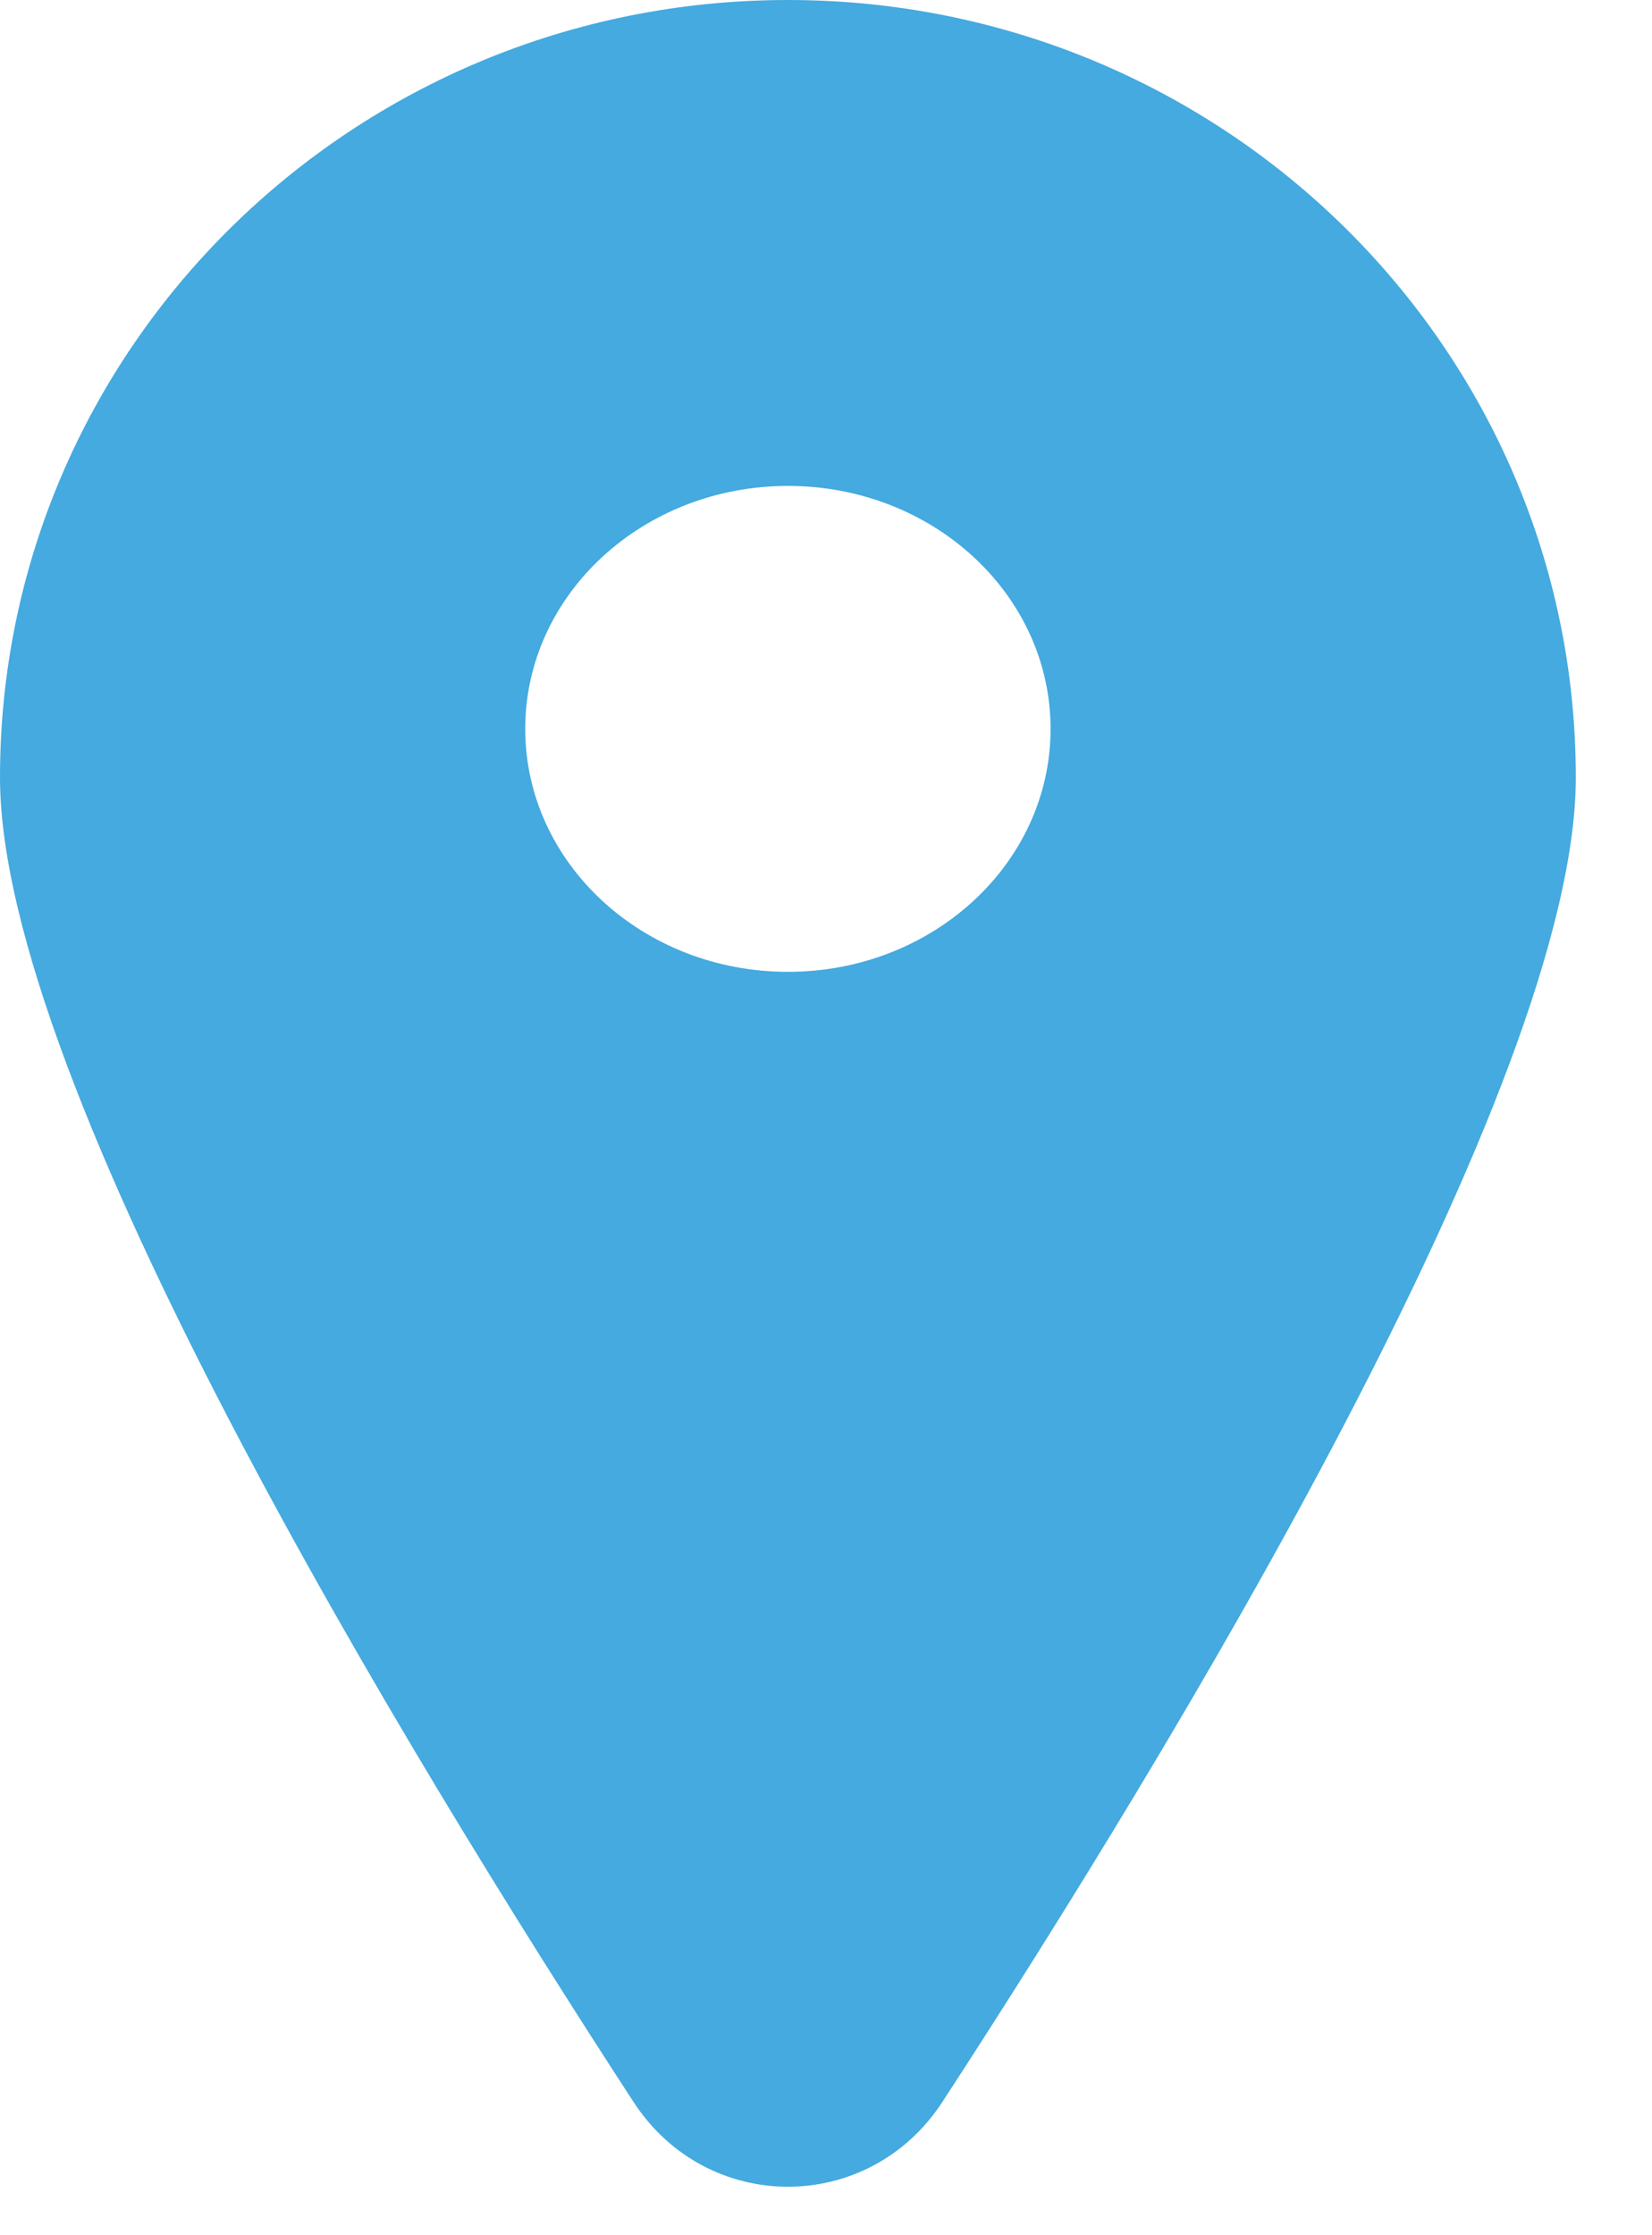 <svg width="17" height="23" viewBox="0 0 17 23" fill="none" xmlns="http://www.w3.org/2000/svg">
<path fill-rule="evenodd" clip-rule="evenodd" d="M9.698 21.628C12.059 18.001 16.216 11.164 16.216 8C16.216 3.582 12.586 0 8.108 0C3.63 0 0 3.582 0 8C0 11.164 4.158 18.001 6.519 21.628C7.276 22.792 8.94 22.792 9.698 21.628ZM8.108 10C9.601 10 10.811 8.881 10.811 7.5C10.811 6.119 9.601 5 8.108 5C6.615 5 5.405 6.119 5.405 7.5C5.405 8.881 6.615 10 8.108 10Z" fill="#44AADF"/>
</svg>
